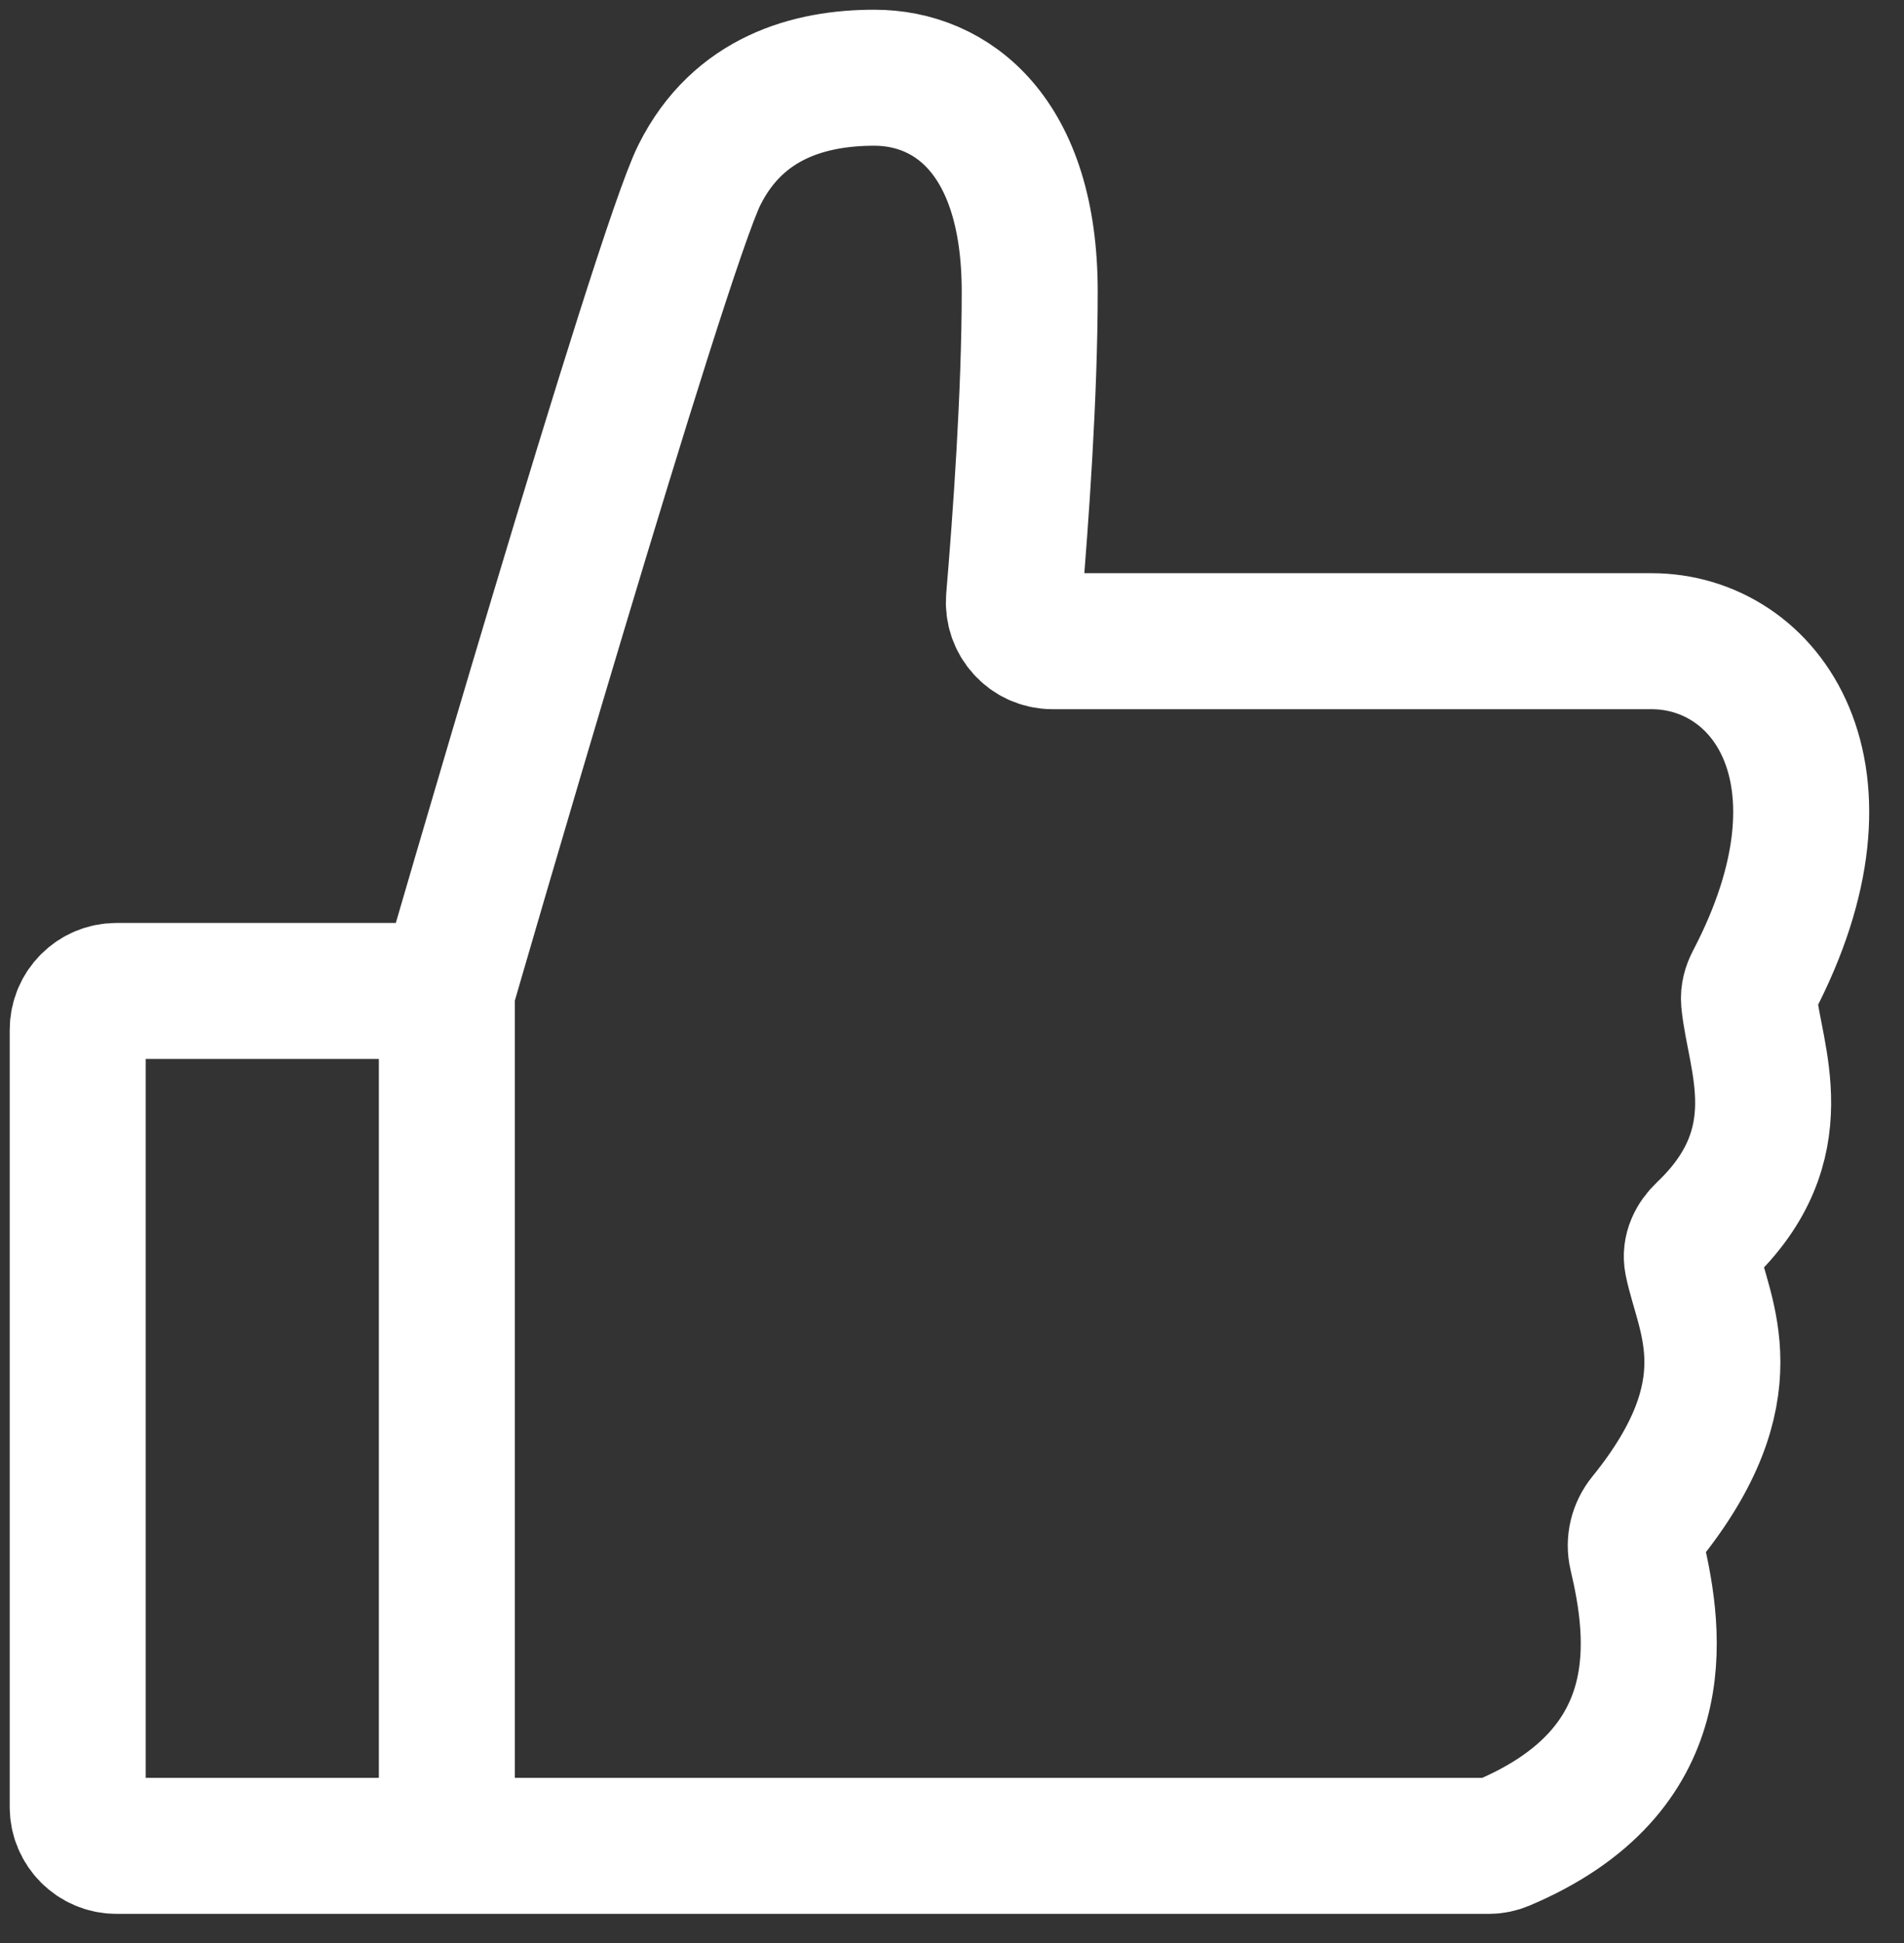 <svg width="49" height="50" viewBox="0 0 49 50" fill="none" xmlns="http://www.w3.org/2000/svg">
<rect x="0" y="0" width="49" height="50" fill="#333333" stroke="none"/>
<path d="M11.5 25.5H3C2.448 25.5 2 25.948 2 26.5V46.5C2 47.052 2.448 47.5 3 47.5H11.5M11.5 25.5V47.5M11.5 25.5C11.5 25.5 17 6.5 18 4.5C19 2.5 20.851 2 22.5 2C24.5 2 26.5 3.5 26.5 7.5C26.5 10.163 26.269 13.357 26.096 15.41C26.046 15.996 26.5 16.5 27.088 16.5C30.357 16.5 40.019 16.5 42.5 16.5C45.458 16.5 47.931 19.904 45.122 25.272C45.044 25.421 44.997 25.587 45.012 25.754C45.144 27.206 46.234 29.43 43.852 31.688C43.636 31.892 43.494 32.173 43.552 32.464C43.833 33.863 45.054 35.75 42.338 39.099C42.132 39.354 42.049 39.688 42.124 40.007C42.614 42.089 43.094 45.563 38.681 47.425C38.564 47.475 38.443 47.5 38.316 47.5C35.353 47.5 19.319 47.5 11.5 47.5" stroke="white" stroke-width="3.5"/>
</svg>
